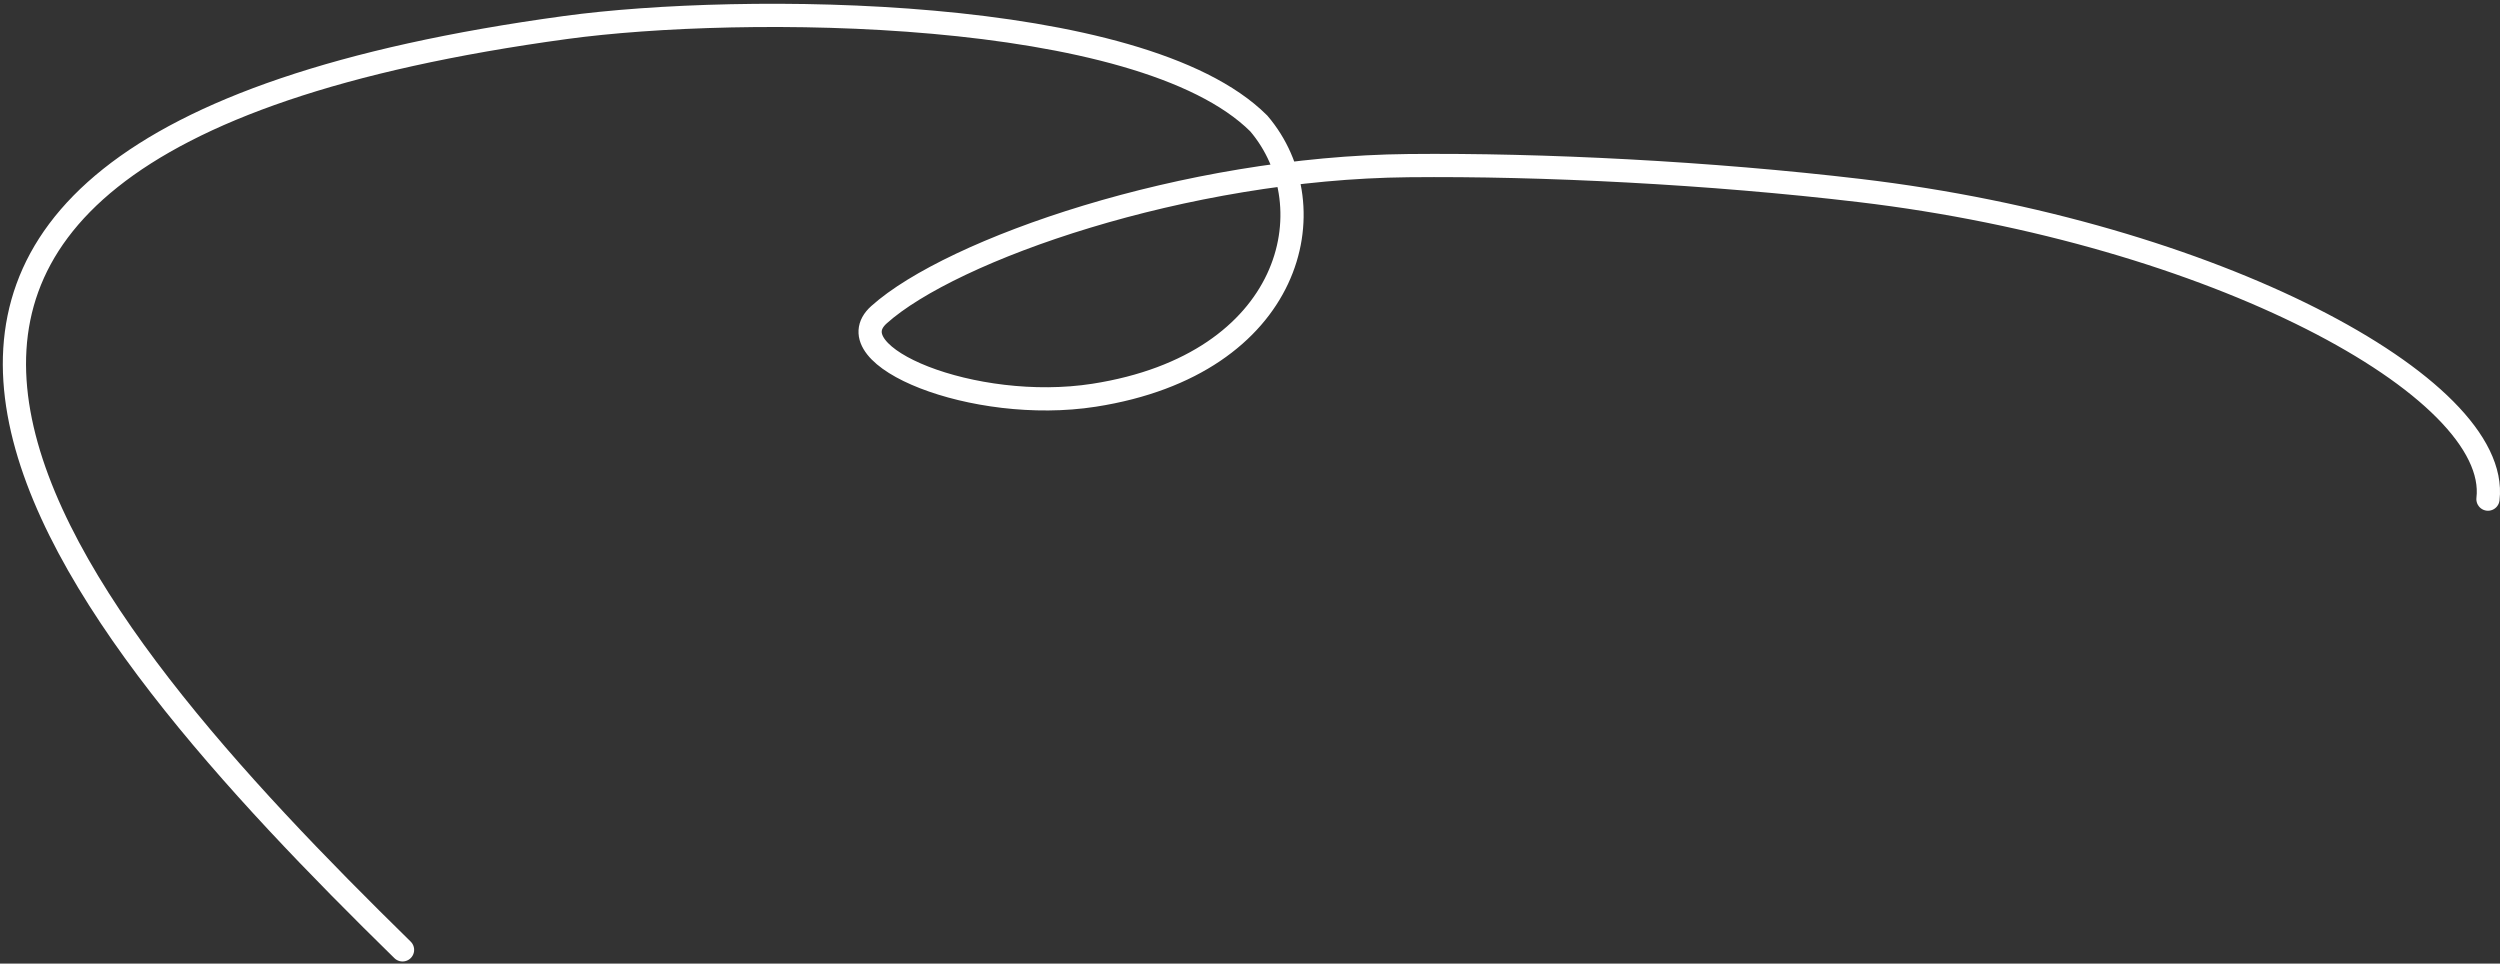 <svg width="646" height="249" viewBox="0 0 646 249" fill="none" xmlns="http://www.w3.org/2000/svg">
<rect x="0" y="0" width="646" height="249" fill="#333333" stroke="none"/>
<path d="M104.014 245.446C18.148 161.328 -88.484 39.087 146.193 7.102C191.321 0.952 294.63 1.374 325.26 31.894C343.577 53.361 334.108 94.126 282.697 102.132C251.61 106.974 215.281 91.953 227.136 81.319C245.882 64.505 306.063 43.385 363.92 42.799C398.54 42.448 442.073 44.674 480.479 49.223C571.722 60.029 646.319 100.03 642.891 128.976" stroke="white" stroke-width="6" stroke-linecap="round"/>
</svg>
